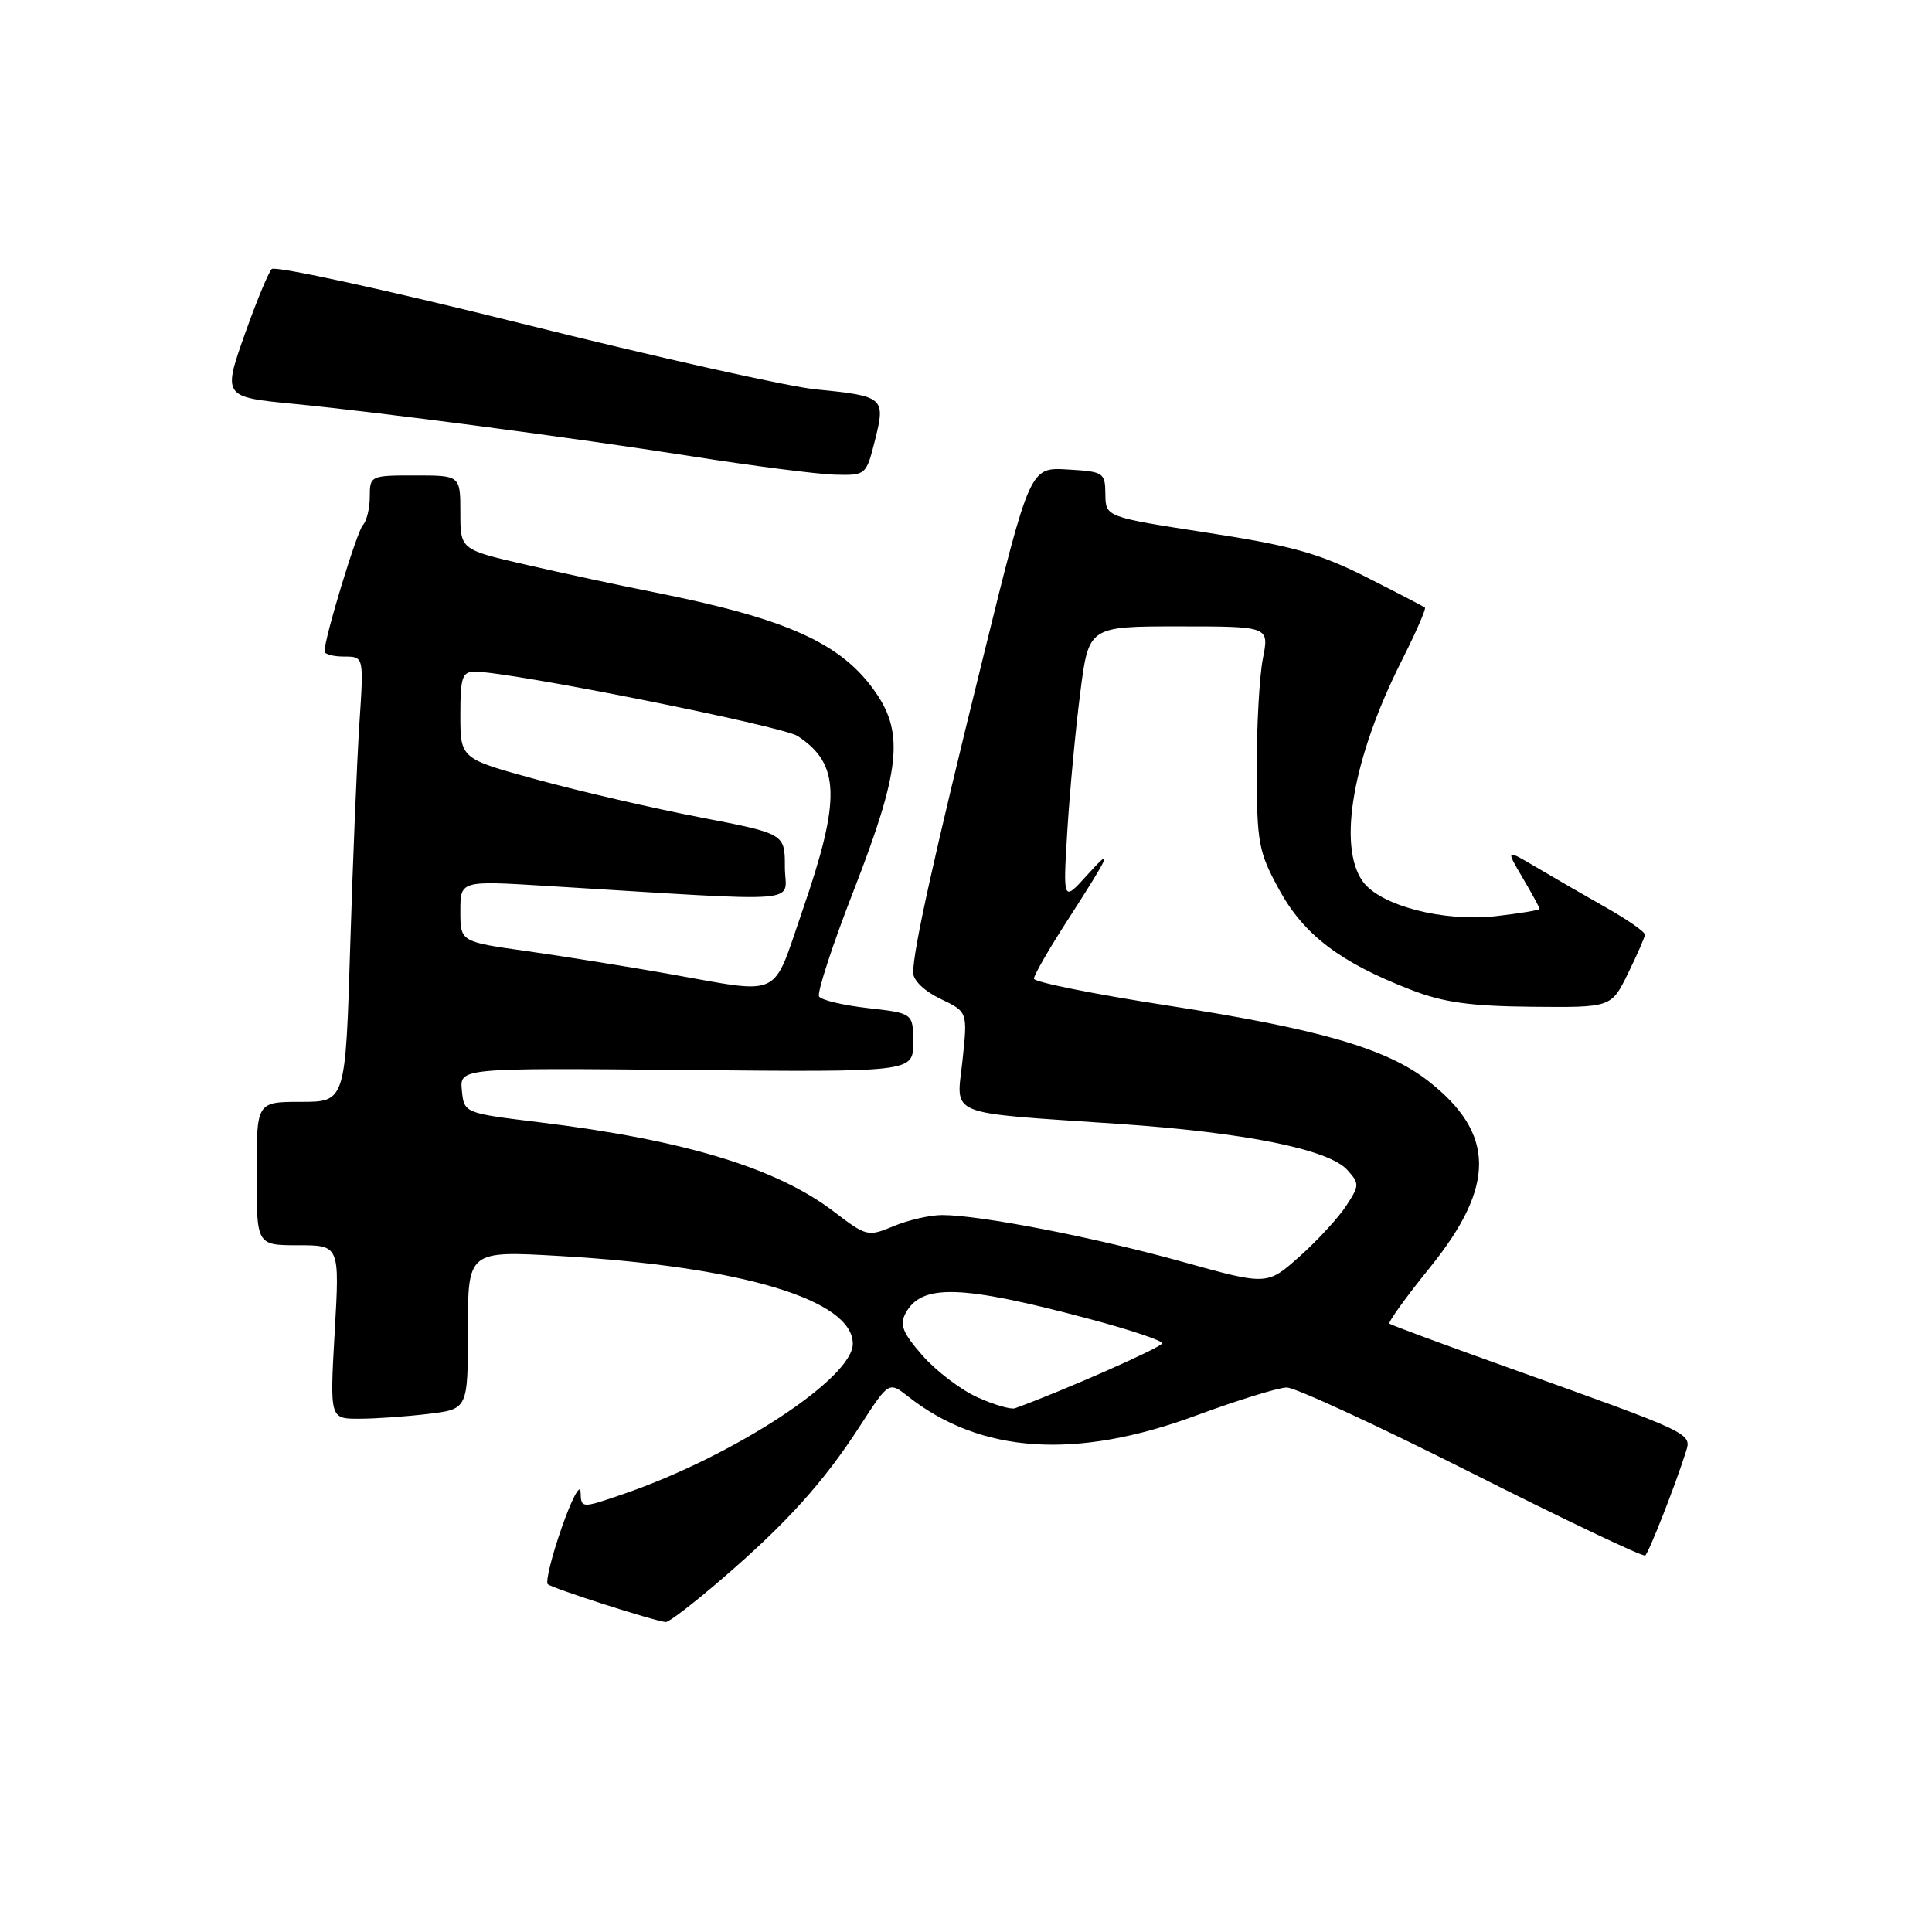 <?xml version="1.0" encoding="UTF-8" standalone="no"?>
<!DOCTYPE svg PUBLIC "-//W3C//DTD SVG 1.1//EN" "http://www.w3.org/Graphics/SVG/1.1/DTD/svg11.dtd" >
<svg xmlns="http://www.w3.org/2000/svg" xmlns:xlink="http://www.w3.org/1999/xlink" version="1.1" viewBox="0 0 256 256">
 <g >
 <path fill="currentColor"
d=" M 95.72 209.16 C 104.27 201.79 109.15 196.38 113.97 188.92 C 117.78 183.04 117.78 183.04 120.34 185.05 C 129.96 192.62 142.59 193.45 158.50 187.56 C 164.00 185.53 169.40 183.86 170.50 183.85 C 171.60 183.84 182.62 188.93 195.00 195.17 C 207.37 201.40 217.72 206.33 218.00 206.11 C 218.48 205.74 221.99 196.80 223.39 192.37 C 224.17 189.90 224.33 189.98 200.03 181.28 C 191.49 178.23 184.33 175.58 184.11 175.39 C 183.90 175.21 186.32 171.84 189.50 167.92 C 198.21 157.13 198.15 150.20 189.28 143.26 C 183.75 138.93 174.84 136.35 154.81 133.25 C 145.02 131.74 137.00 130.13 137.00 129.68 C 137.00 129.22 138.94 125.85 141.30 122.18 C 147.21 113.01 147.68 111.93 144.01 116.00 C 140.85 119.50 140.85 119.50 141.43 110.03 C 141.75 104.82 142.52 96.61 143.14 91.78 C 144.26 83.00 144.26 83.00 156.22 83.00 C 168.18 83.00 168.18 83.00 167.34 87.25 C 166.88 89.59 166.51 96.22 166.52 102.00 C 166.55 111.74 166.76 112.89 169.52 117.93 C 172.79 123.89 177.59 127.53 186.95 131.15 C 191.27 132.83 194.82 133.32 203.00 133.40 C 213.50 133.50 213.50 133.50 215.71 129.00 C 216.92 126.53 217.94 124.21 217.96 123.85 C 217.98 123.49 215.64 121.85 212.75 120.22 C 209.86 118.58 205.70 116.18 203.51 114.88 C 199.52 112.52 199.52 112.52 201.76 116.32 C 202.99 118.41 204.00 120.26 204.00 120.43 C 204.00 120.60 201.41 121.03 198.25 121.39 C 191.23 122.19 182.80 119.98 180.54 116.75 C 177.22 112.02 179.29 100.34 185.68 87.65 C 187.58 83.88 188.99 80.67 188.81 80.51 C 188.64 80.36 185.12 78.53 181.00 76.45 C 174.79 73.32 171.17 72.31 160.00 70.59 C 146.50 68.50 146.50 68.50 146.47 65.50 C 146.44 62.61 146.25 62.49 141.46 62.21 C 136.48 61.91 136.48 61.91 130.24 87.21 C 123.76 113.44 121.00 125.88 121.00 128.88 C 121.00 129.91 122.50 131.34 124.61 132.35 C 128.22 134.07 128.22 134.07 127.54 140.48 C 126.73 148.03 125.03 147.34 148.08 148.91 C 164.94 150.05 176.04 152.28 178.52 155.02 C 180.15 156.83 180.15 157.07 178.37 159.79 C 177.34 161.36 174.57 164.38 172.20 166.49 C 167.90 170.32 167.90 170.32 156.70 167.20 C 145.08 163.96 129.87 161.00 124.84 161.00 C 123.24 161.00 120.36 161.66 118.43 162.46 C 115.01 163.89 114.82 163.85 110.50 160.55 C 102.93 154.77 90.68 151.05 71.50 148.71 C 61.50 147.49 61.50 147.49 61.20 144.49 C 60.91 141.50 60.91 141.50 90.95 141.78 C 121.00 142.06 121.00 142.06 121.00 138.16 C 121.00 134.26 121.00 134.26 115.03 133.58 C 111.75 133.21 108.82 132.52 108.53 132.04 C 108.23 131.57 110.32 125.17 113.18 117.84 C 119.23 102.26 119.80 97.25 116.09 91.84 C 111.58 85.25 104.39 81.99 86.50 78.44 C 82.10 77.57 74.56 75.95 69.75 74.84 C 61.00 72.83 61.00 72.83 61.00 67.92 C 61.00 63.00 61.00 63.00 55.00 63.00 C 49.10 63.00 49.00 63.04 49.00 65.80 C 49.00 67.34 48.59 69.03 48.10 69.55 C 47.30 70.39 43.00 84.53 43.00 86.31 C 43.00 86.69 44.17 87.00 45.61 87.00 C 48.21 87.00 48.21 87.00 47.63 95.75 C 47.31 100.56 46.76 113.84 46.41 125.25 C 45.78 146.00 45.78 146.00 39.89 146.00 C 34.00 146.00 34.00 146.00 34.00 155.50 C 34.00 165.00 34.00 165.00 39.50 165.00 C 45.01 165.00 45.01 165.00 44.35 176.50 C 43.70 188.00 43.70 188.00 47.60 187.99 C 49.74 187.99 53.86 187.70 56.75 187.35 C 62.00 186.72 62.00 186.72 62.00 176.22 C 62.00 165.72 62.00 165.72 74.25 166.43 C 98.32 167.83 113.00 172.24 113.00 178.06 C 113.00 182.61 97.23 192.93 82.62 197.96 C 77.00 199.89 77.00 199.89 76.93 197.70 C 76.88 196.49 75.76 198.62 74.43 202.42 C 73.10 206.23 72.27 209.60 72.58 209.91 C 73.11 210.44 86.63 214.78 88.22 214.93 C 88.62 214.97 92.00 212.37 95.72 209.16 Z  M 115.94 58.34 C 117.36 52.68 117.14 52.48 108.15 51.60 C 104.49 51.25 86.94 47.32 69.15 42.88 C 51.35 38.44 36.44 35.19 36.00 35.65 C 35.57 36.12 34.02 39.84 32.57 43.92 C 29.48 52.59 29.48 52.60 38.97 53.52 C 50.22 54.61 75.88 57.99 91.50 60.44 C 99.75 61.74 108.36 62.84 110.63 62.90 C 114.74 63.00 114.77 62.97 115.94 58.34 Z  M 129.49 185.14 C 127.29 184.14 124.02 181.65 122.23 179.61 C 119.62 176.63 119.18 175.54 119.99 174.02 C 122.10 170.08 127.29 170.23 144.25 174.74 C 149.61 176.16 154.00 177.63 154.00 177.99 C 154.00 178.50 140.99 184.25 134.50 186.60 C 133.95 186.80 131.70 186.14 129.49 185.14 Z  M 88.50 129.02 C 83.00 128.05 74.56 126.70 69.75 126.02 C 61.00 124.79 61.00 124.79 61.00 120.74 C 61.00 116.69 61.00 116.69 72.25 117.38 C 107.77 119.54 104.00 119.83 104.00 114.88 C 104.00 110.47 104.00 110.47 92.75 108.30 C 86.56 107.10 76.89 104.87 71.25 103.33 C 61.00 100.54 61.00 100.54 61.00 94.77 C 61.00 89.71 61.24 89.00 62.95 89.00 C 67.59 89.00 103.66 96.20 105.69 97.53 C 111.32 101.22 111.45 105.84 106.34 120.63 C 102.23 132.51 103.89 131.74 88.50 129.02 Z "/>
</g>
</svg>